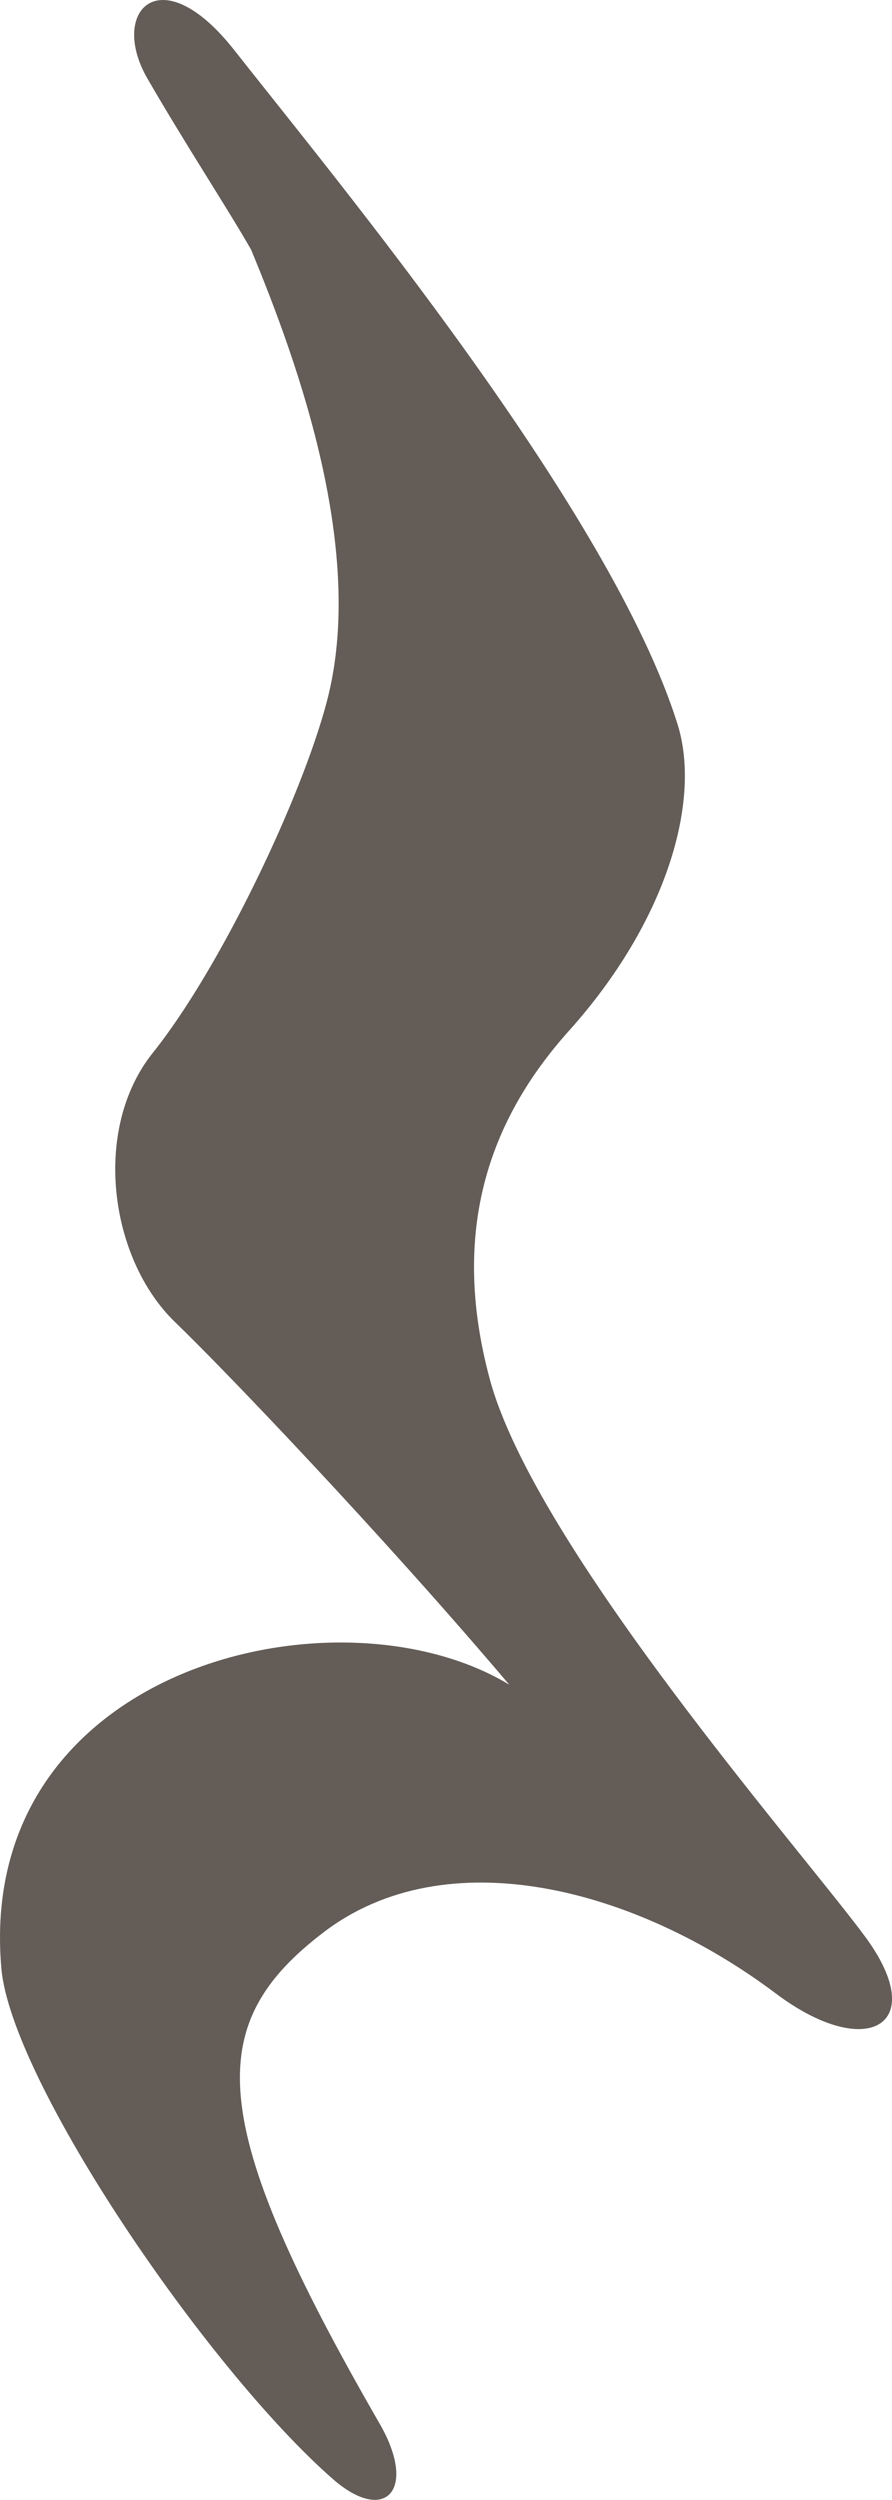 <?xml version="1.0" encoding="UTF-8" standalone="no"?>
<svg
   xmlns:dc="http://purl.org/dc/elements/1.1/"
   xmlns:cc="http://creativecommons.org/ns#"
   xmlns:rdf="http://www.w3.org/1999/02/22-rdf-syntax-ns#"
   xmlns:svg="http://www.w3.org/2000/svg"
   xmlns="http://www.w3.org/2000/svg"
   xmlns:sodipodi="http://sodipodi.sourceforge.net/DTD/sodipodi-0.dtd"
   xmlns:inkscape="http://www.inkscape.org/namespaces/inkscape"
   width="5.216mm"
   height="14.604mm"
   viewBox="0 0 5.216 14.604"
   version="1.1"
   id="svg8"
   sodipodi:docname="r4.svg"
   inkscape:version="1.0.1 (3bc2e813f5, 2020-09-07)">
  <defs
     id="defs2">
    <symbol
       id="ms_rest_4">
      <title
         id="title180">rest 4</title>
      <path
         sodipodi:nodetypes="sssssssssscsssczs"
         inkscape:connector-curvature="0"
         d="M 1.37,0.293 C 1.977,1.064 3.571,2.984 3.962,4.231 4.102,4.676 3.901,5.383 3.326,6.023 2.857,6.546 2.633,7.195 2.863,8.053 c 0.263,0.984 1.838,2.773 2.199,3.265 0.379,0.517 0.004,0.726 -0.525,0.328 C 3.713,11.027 2.611,10.742 1.894,11.287 1.189,11.823 1.197,12.386 2.22,14.159 2.444,14.547 2.252,14.75 1.946,14.482 1.205,13.833 0.065,12.156 0.008,11.499 -0.146,9.734 1.977,9.235 2.978,9.842 2.24,8.971 1.319,8.008 1.025,7.725 0.641,7.356 0.535,6.598 0.894,6.15 1.288,5.658 1.763,4.661 1.911,4.099 2.141,3.23 1.747,2.13 1.468,1.458 1.318,1.197 1.087,0.848 0.861,0.457 0.636,0.066 0.937,-0.257 1.37,0.293 Z"
         id="path182"
         style="fill:#635C57;stroke-width:0.265" />
    </symbol>
  </defs>
  <sodipodi:namedview
     id="base"
     pagecolor="#ffffff"
     bordercolor="#666666"
     borderopacity="1.0"
     inkscape:pageopacity="0.0"
     inkscape:pageshadow="2"
     inkscape:zoom="5.6"
     inkscape:cx="43.935477"
     inkscape:cy="38.234256"
     inkscape:document-units="mm"
     inkscape:current-layer="use980"
     inkscape:document-rotation="0"
     showgrid="false"
     inkscape:window-width="1920"
     inkscape:window-height="1017"
     inkscape:window-x="-8"
     inkscape:window-y="-8"
     inkscape:window-maximized="1" />
  <g
     inkscape:label="Layer 1"
     inkscape:groupmode="layer"
     id="layer1">
    <g
       id="use980">
      <title
         id="title994">rest 4</title>
      <path
         d="M 1.37,0.293 C 1.977,1.064 3.571,2.984 3.962,4.231 4.102,4.676 3.901,5.383 3.326,6.023 2.857,6.546 2.633,7.195 2.863,8.053 c 0.263,0.984 1.838,2.773 2.199,3.265 0.379,0.517 0.004,0.726 -0.525,0.328 C 3.713,11.027 2.611,10.742 1.894,11.287 1.189,11.823 1.197,12.386 2.22,14.159 2.444,14.547 2.252,14.75 1.946,14.482 1.205,13.833 0.065,12.156 0.008,11.499 -0.146,9.734 1.977,9.235 2.978,9.842 2.24,8.971 1.319,8.008 1.025,7.725 0.641,7.356 0.535,6.598 0.894,6.15 1.288,5.658 1.763,4.661 1.911,4.099 2.141,3.23 1.747,2.13 1.468,1.458 1.318,1.197 1.087,0.848 0.861,0.457 0.636,0.066 0.937,-0.257 1.37,0.293 Z"
         id="path996"
         style="fill:#635C57;stroke-width:0.265" />
    </g>
  </g>
</svg>
